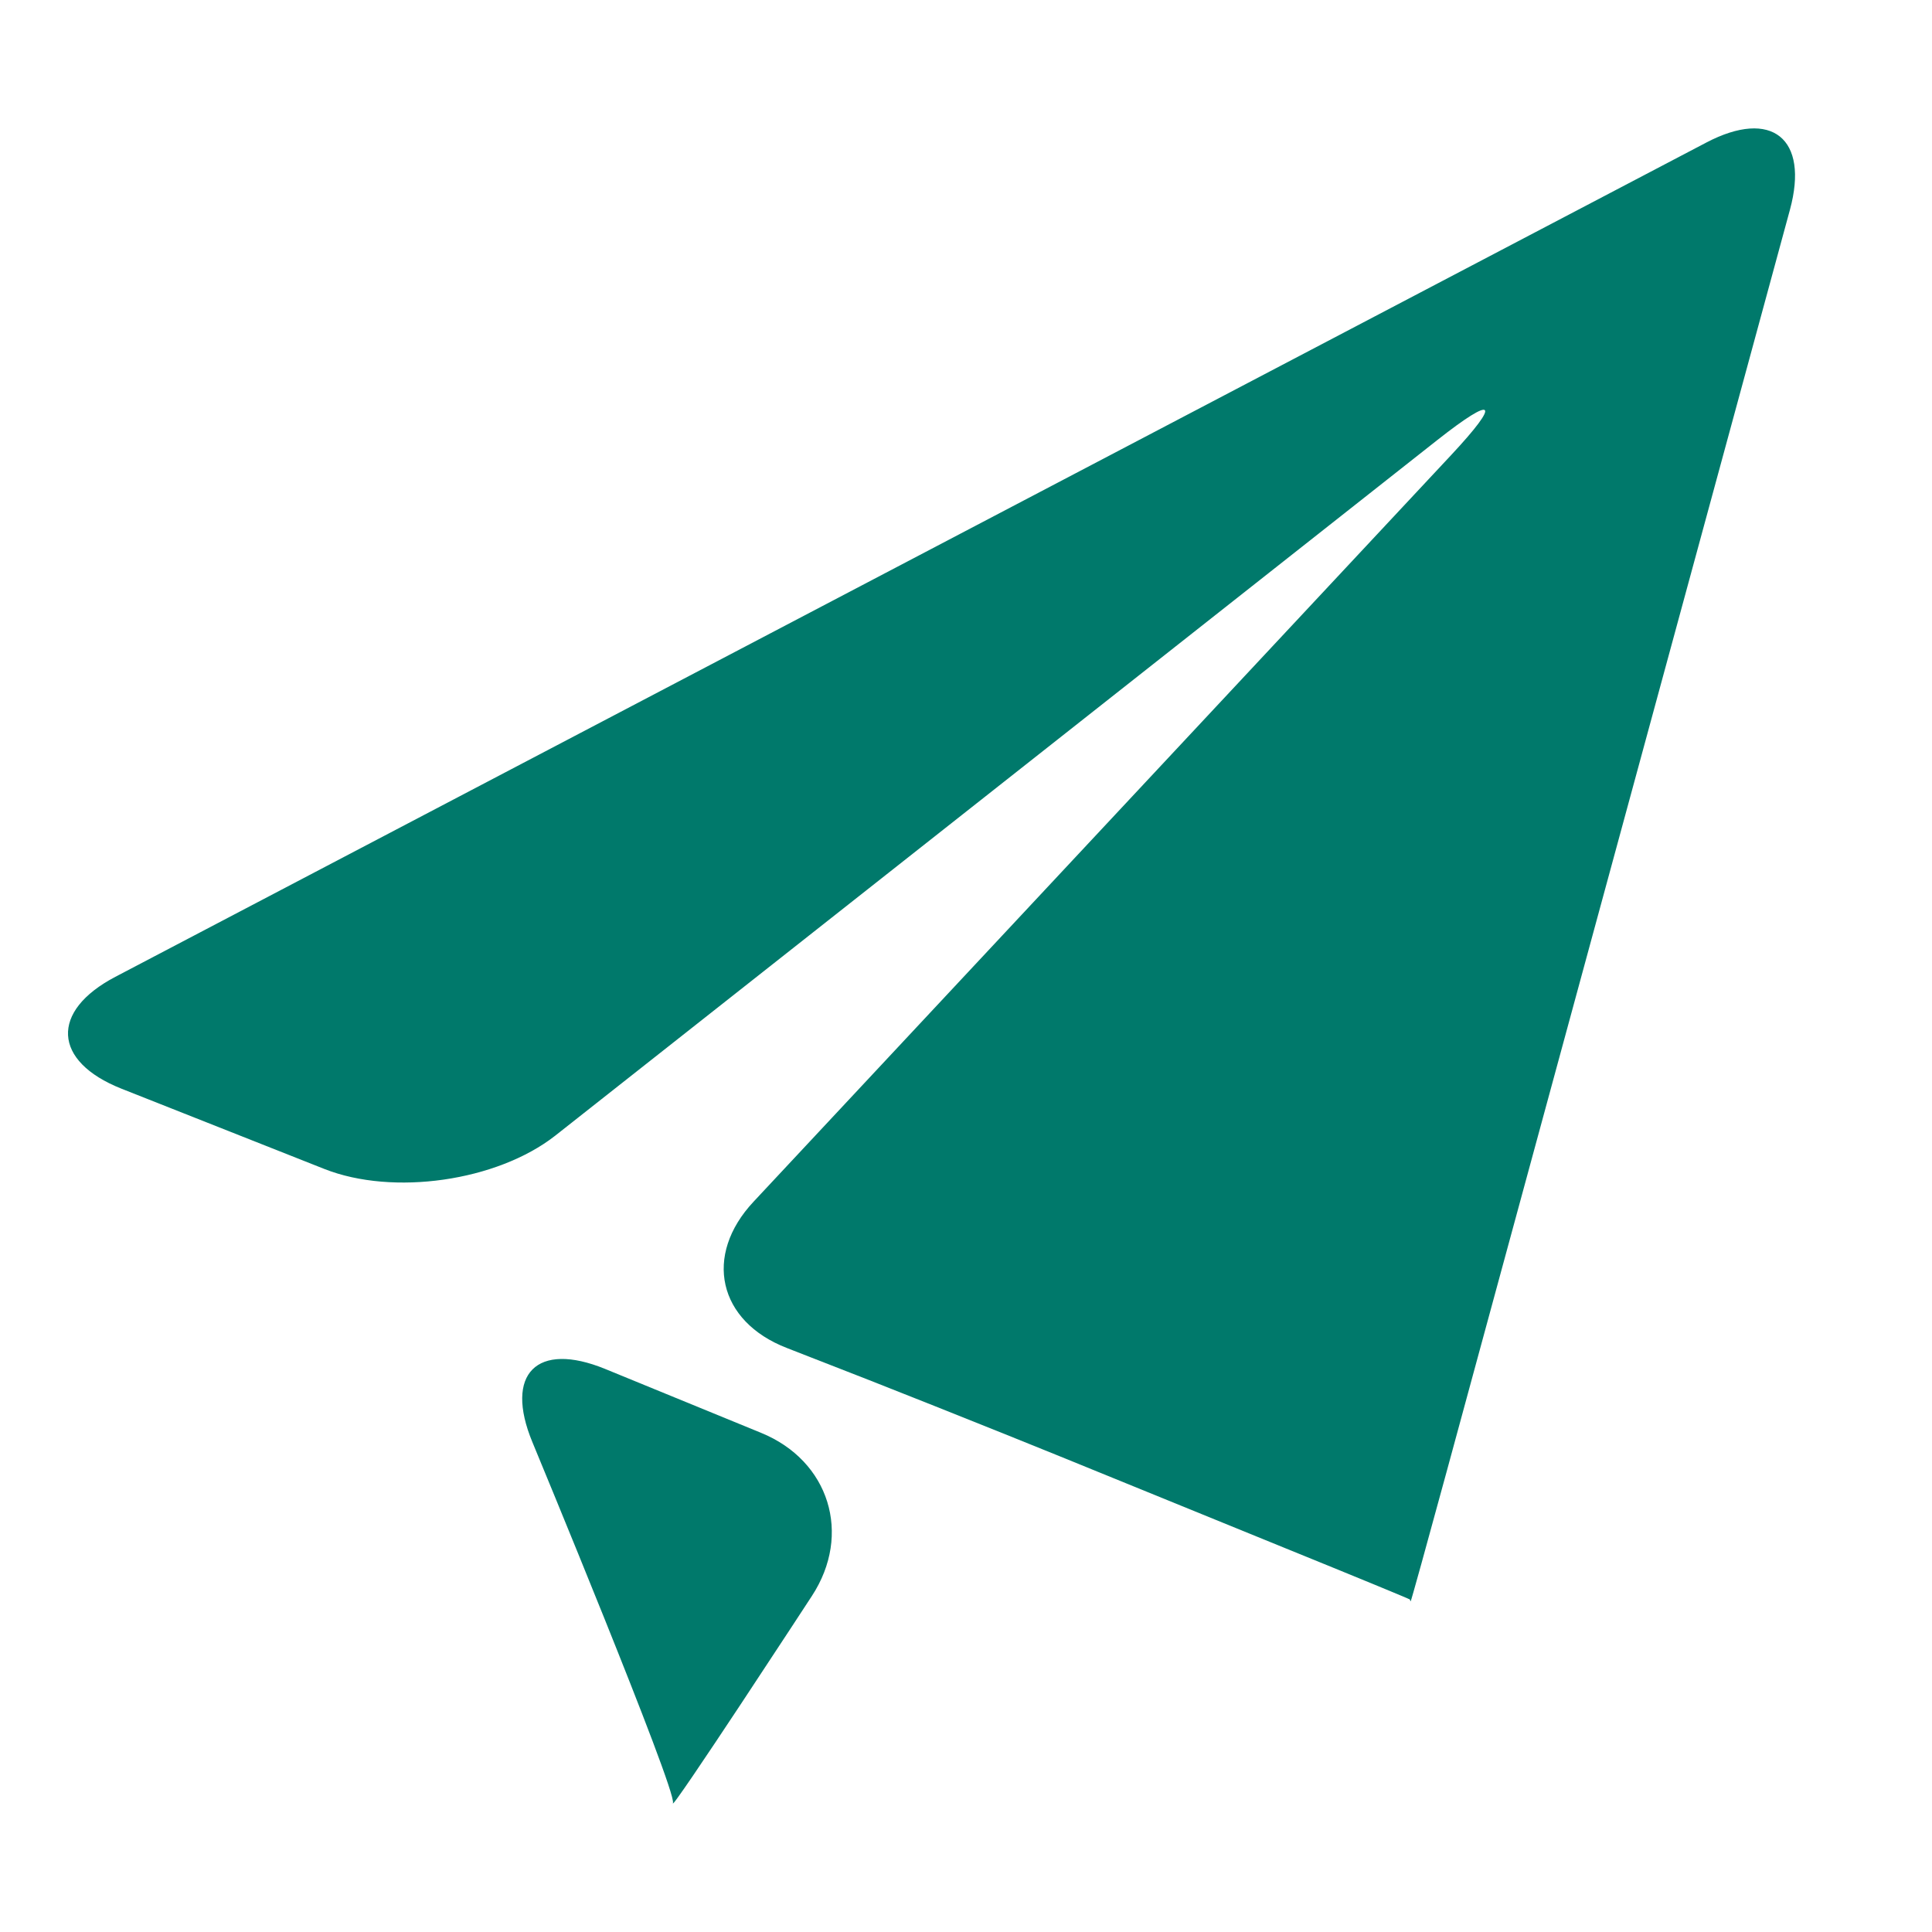 <svg width="32" height="32" xmlns="http://www.w3.org/2000/svg">

 <g>
  <title>background</title>
  <rect fill="none" id="canvas_background" height="402" width="582" y="-1" x="-1"/>
 </g>
 <g>
  <title>Layer 1</title>
  <path id="svg_3" fill="#00796b" d="m1.911,16.179c-1.084,0.568 -1.039,1.4 0.098,1.852l3.364,1.331c1.137,0.449 2.856,0.204 3.821,-0.55l14.612,-11.523c0.961,-0.757 1.064,-0.645 0.229,0.249l-11.552,12.364c-0.837,0.892 -0.59,1.984 0.55,2.425l0.394,0.154c1.14,0.44 3,1.182 4.132,1.642l3.732,1.521c1.133,0.46 2.06,0.842 2.062,0.849c0.001,0.007 0.006,0.028 0.012,0.03s0.273,-0.962 0.594,-2.141l5.688,-20.908c0.321,-1.18 -0.302,-1.681 -1.385,-1.113l-26.351,13.818z"/>
  <path id="svg_5" fill="#00796b" d="m11.146,29.864c-0.067,0.199 2.301,-3.429 2.301,-3.429c0.669,-1.022 0.29,-2.241 -0.842,-2.703l-2.582,-1.058c-1.132,-0.463 -1.674,0.08 -1.205,1.212c0,0.001 2.396,5.774 2.328,5.978z"/>
 </g>
</svg>